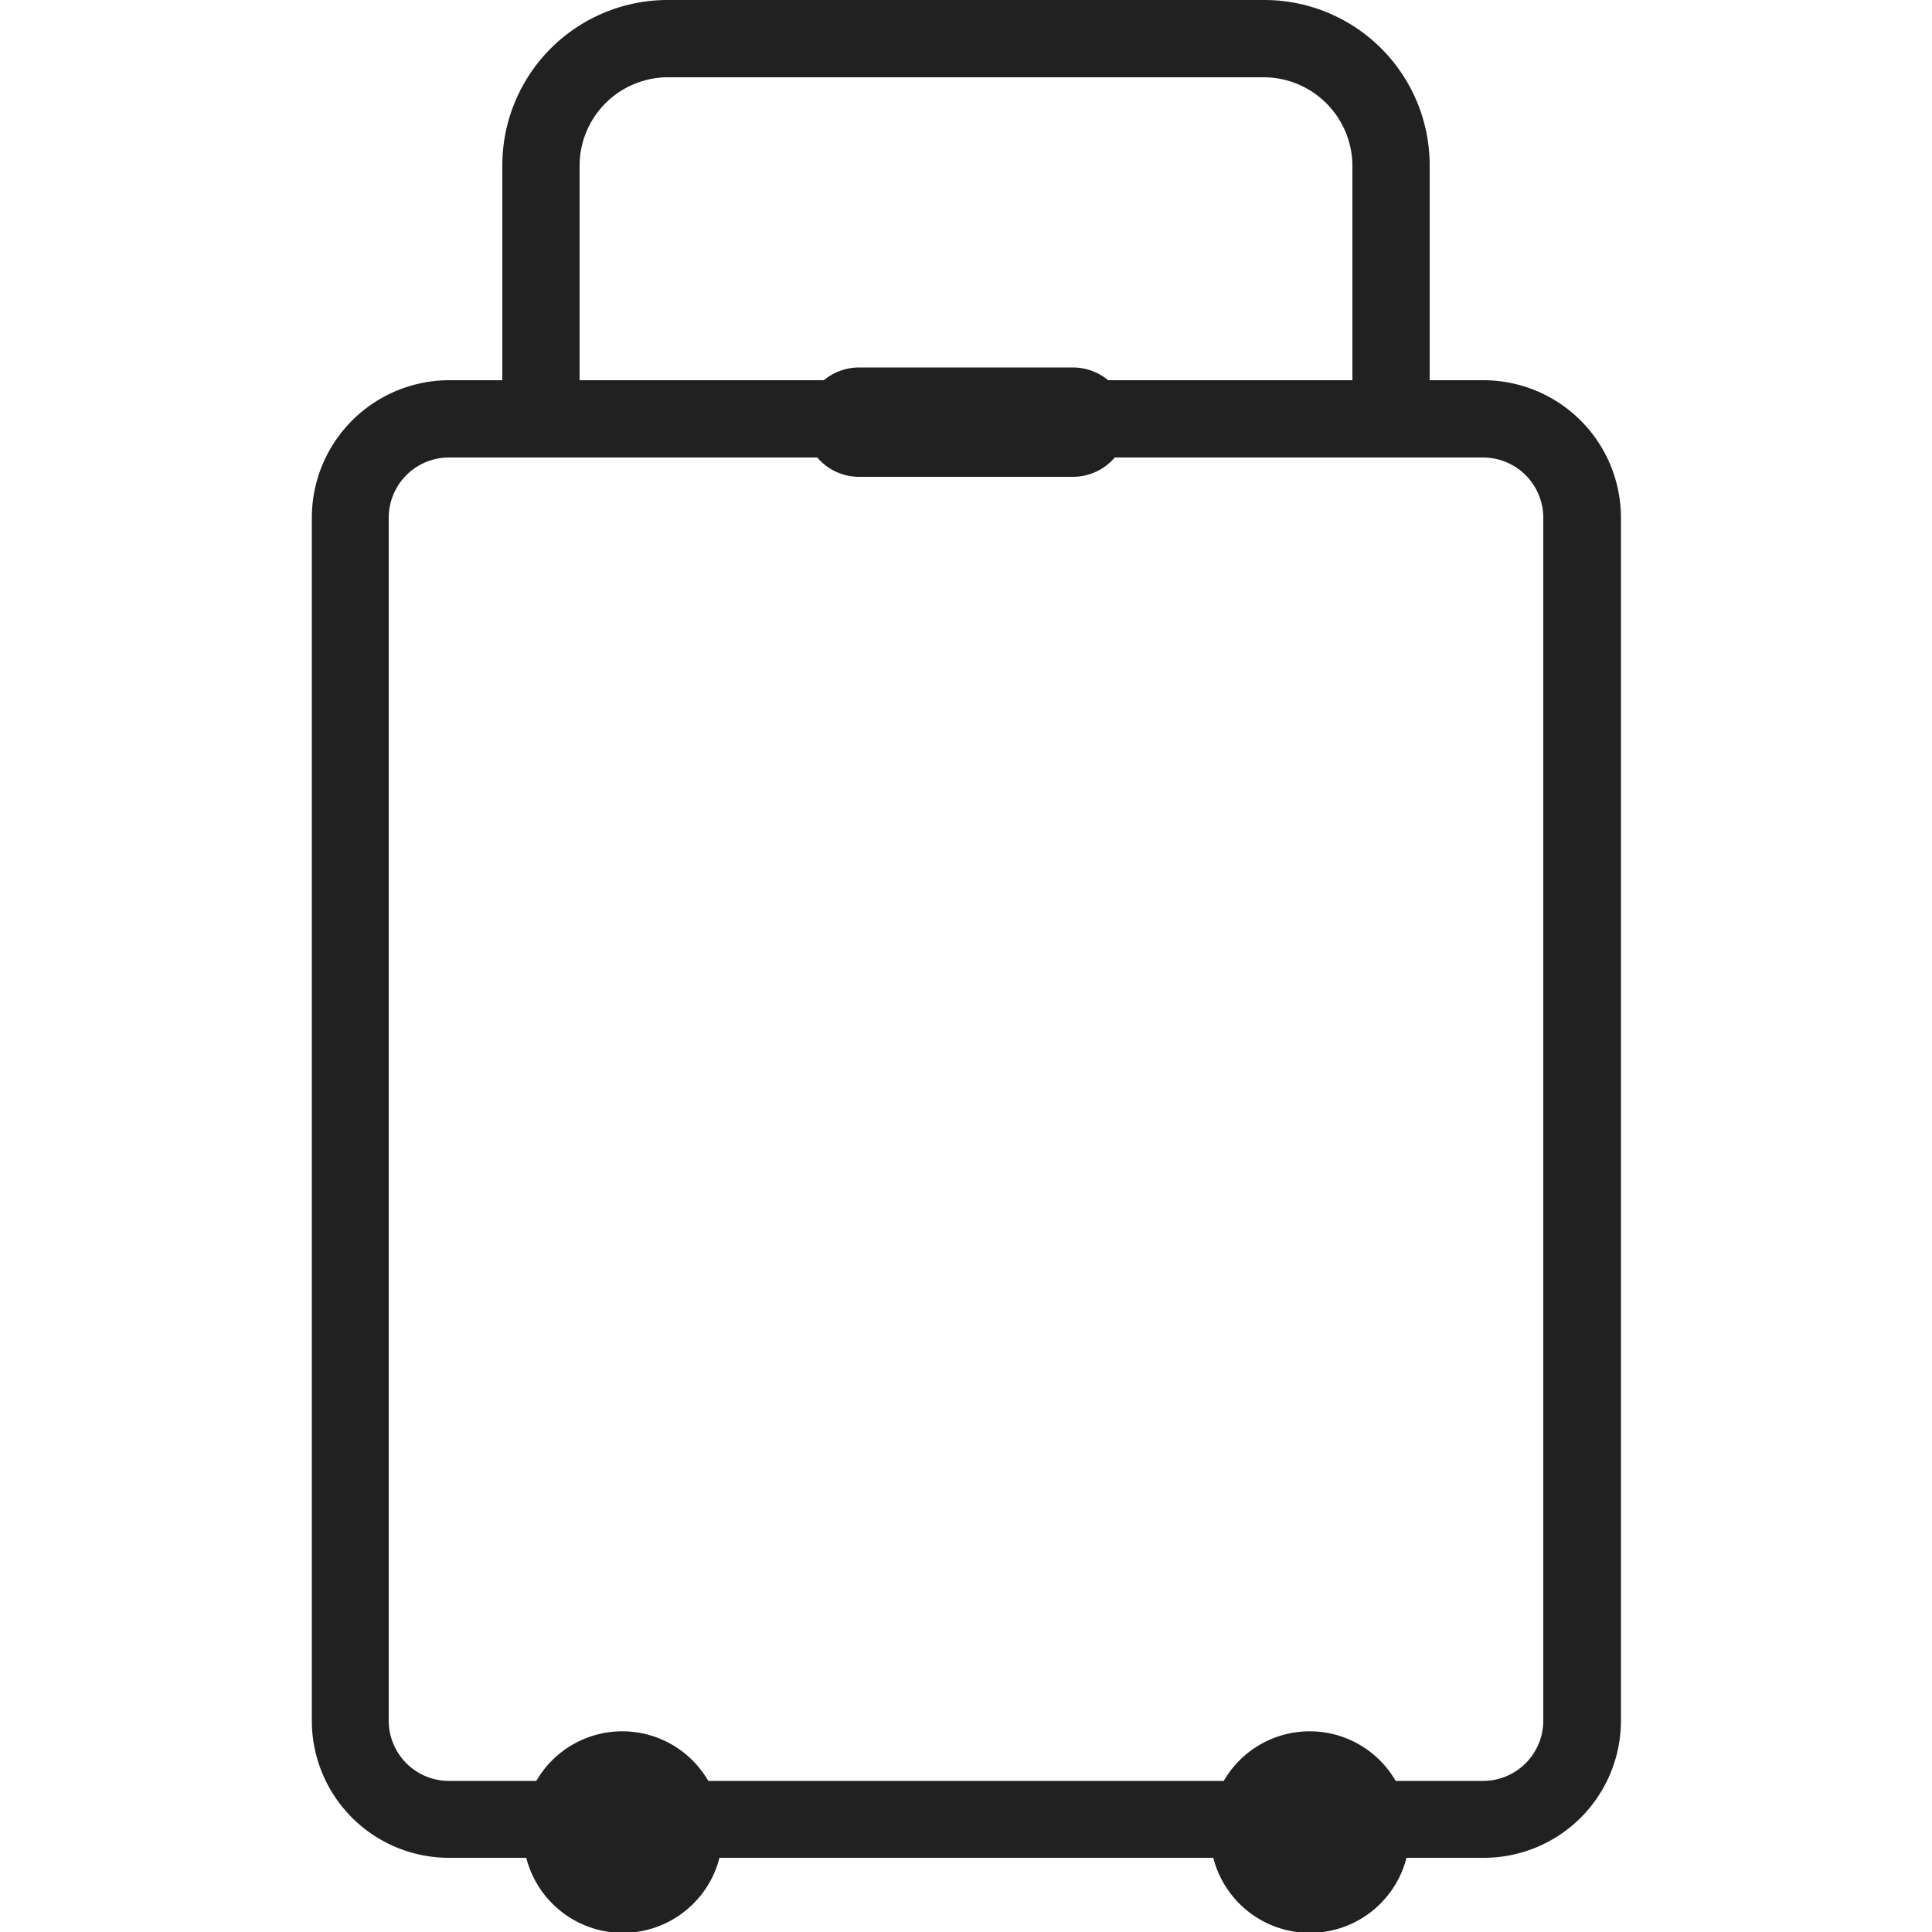 <svg xmlns="http://www.w3.org/2000/svg" viewBox="0 0 50 50"><defs><style>.cls-1{fill:none;}.cls-2{fill:#212121;}</style></defs><title>bag-outline</title><g id="Layer_2" data-name="Layer 2"><g id="Layer_1-2" data-name="Layer 1"><rect class="cls-1" width="50" height="50"/><path class="cls-1" d="M38.38,11.84H28.85a1.42,1.42,0,0,1-1.07.5H22.22a1.42,1.42,0,0,1-1.07-.5H11.62a1.56,1.56,0,0,0-1.56,1.56V44.53a1.56,1.56,0,0,0,1.56,1.56h2.26a2.57,2.57,0,0,1,4.45,0H31.67a2.57,2.57,0,0,1,4.45,0h2.26a1.56,1.56,0,0,0,1.56-1.56V13.4A1.56,1.56,0,0,0,38.38,11.84Z"/><path class="cls-1" d="M22.22,9.51h5.56a1.44,1.44,0,0,1,.9.33H35V4.28A2.3,2.3,0,0,0,32.7,2H17.29A2.29,2.29,0,0,0,15,4.28V9.84h6.31A1.44,1.44,0,0,1,22.22,9.51Z"/><path class="cls-2" d="M38.38,9.84H37V4.28A4.28,4.28,0,0,0,32.7,0H17.29A4.28,4.28,0,0,0,13,4.28V9.84h-1.4A3.56,3.56,0,0,0,8.07,13.4V44.53a3.55,3.55,0,0,0,3.55,3.55h2a2.58,2.58,0,0,0,5,0H31.4a2.58,2.58,0,0,0,5,0h2a3.55,3.55,0,0,0,3.55-3.55V13.4A3.56,3.56,0,0,0,38.38,9.84ZM15,4.28A2.29,2.29,0,0,1,17.29,2H32.7A2.3,2.3,0,0,1,35,4.28V9.84H28.68a1.44,1.44,0,0,0-.9-.33H22.22a1.44,1.44,0,0,0-.9.33H15ZM39.94,44.53a1.56,1.56,0,0,1-1.56,1.56H36.12a2.57,2.57,0,0,0-4.45,0H18.33a2.57,2.57,0,0,0-4.45,0H11.62a1.56,1.56,0,0,1-1.56-1.56V13.4a1.56,1.56,0,0,1,1.56-1.56h9.53a1.42,1.42,0,0,0,1.07.5h5.56a1.42,1.42,0,0,0,1.07-.5h9.53a1.56,1.56,0,0,1,1.56,1.56Z"/></g></g></svg>